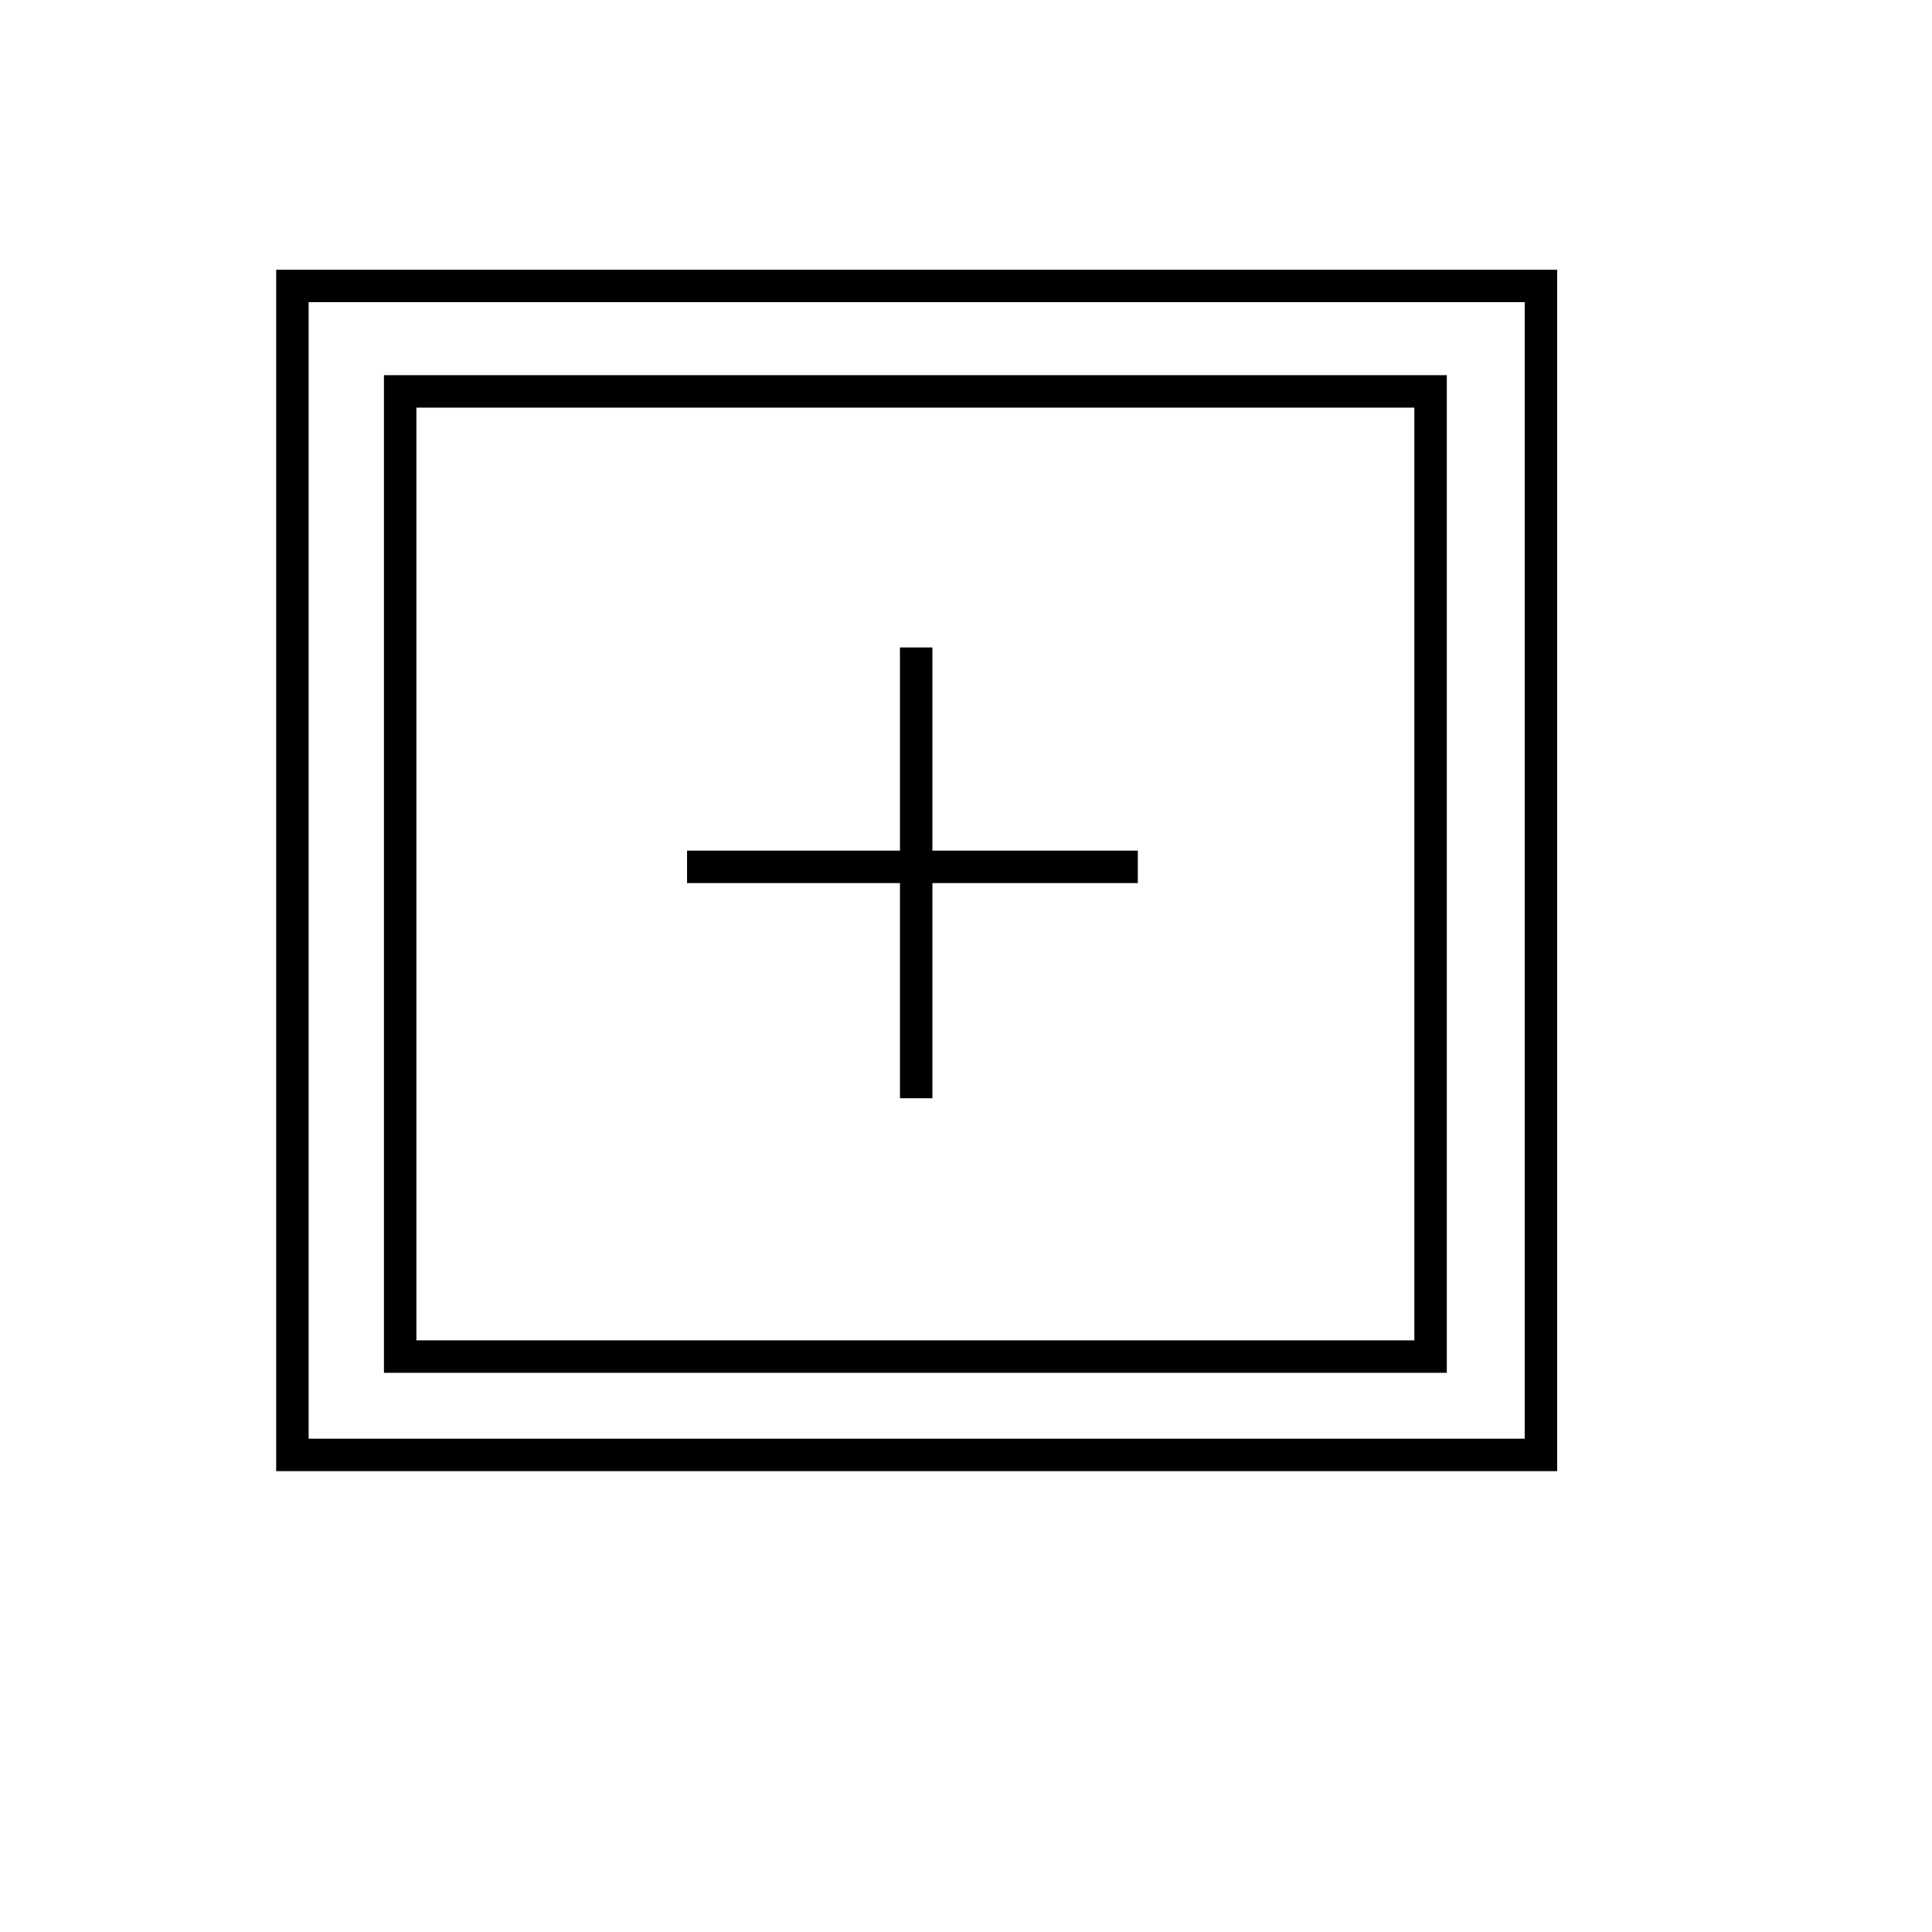 <?xml version="1.0" encoding="utf-8"?>
<!-- Generator: Adobe Illustrator 19.1.0, SVG Export Plug-In . SVG Version: 6.00 Build 0)  -->
<svg version="1.1" id="Calque_1" xmlns="http://www.w3.org/2000/svg" xmlns:xlink="http://www.w3.org/1999/xlink" x="0px" y="0px"
	 viewBox="0 0 595.3 595.3" style="enable-background:new 0 0 595.3 595.3;" xml:space="preserve">
<style type="text/css">
	.st0{fill:none;stroke:#000000;stroke-width:10;stroke-miterlimit:10;}
	.st1{fill:none;stroke:#000000;stroke-width:9.143;stroke-miterlimit:10;}
</style>
<line class="st0" x1="282.3" y1="199.5" x2="282.3" y2="338.4"/>
<line class="st0" x1="350.6" y1="267.1" x2="211.7" y2="267.1"/>
<rect x="123.3" y="120.6" class="st0" width="317.5" height="297.4"/>
<line class="st1" x1="963.3" y1="307.2" x2="963.3" y2="446"/>
<line class="st1" x1="1031.6" y1="374.8" x2="892.7" y2="374.8"/>
<rect x="90.1" y="88.1" class="st0" width="384.7" height="360.2"/>
</svg>
